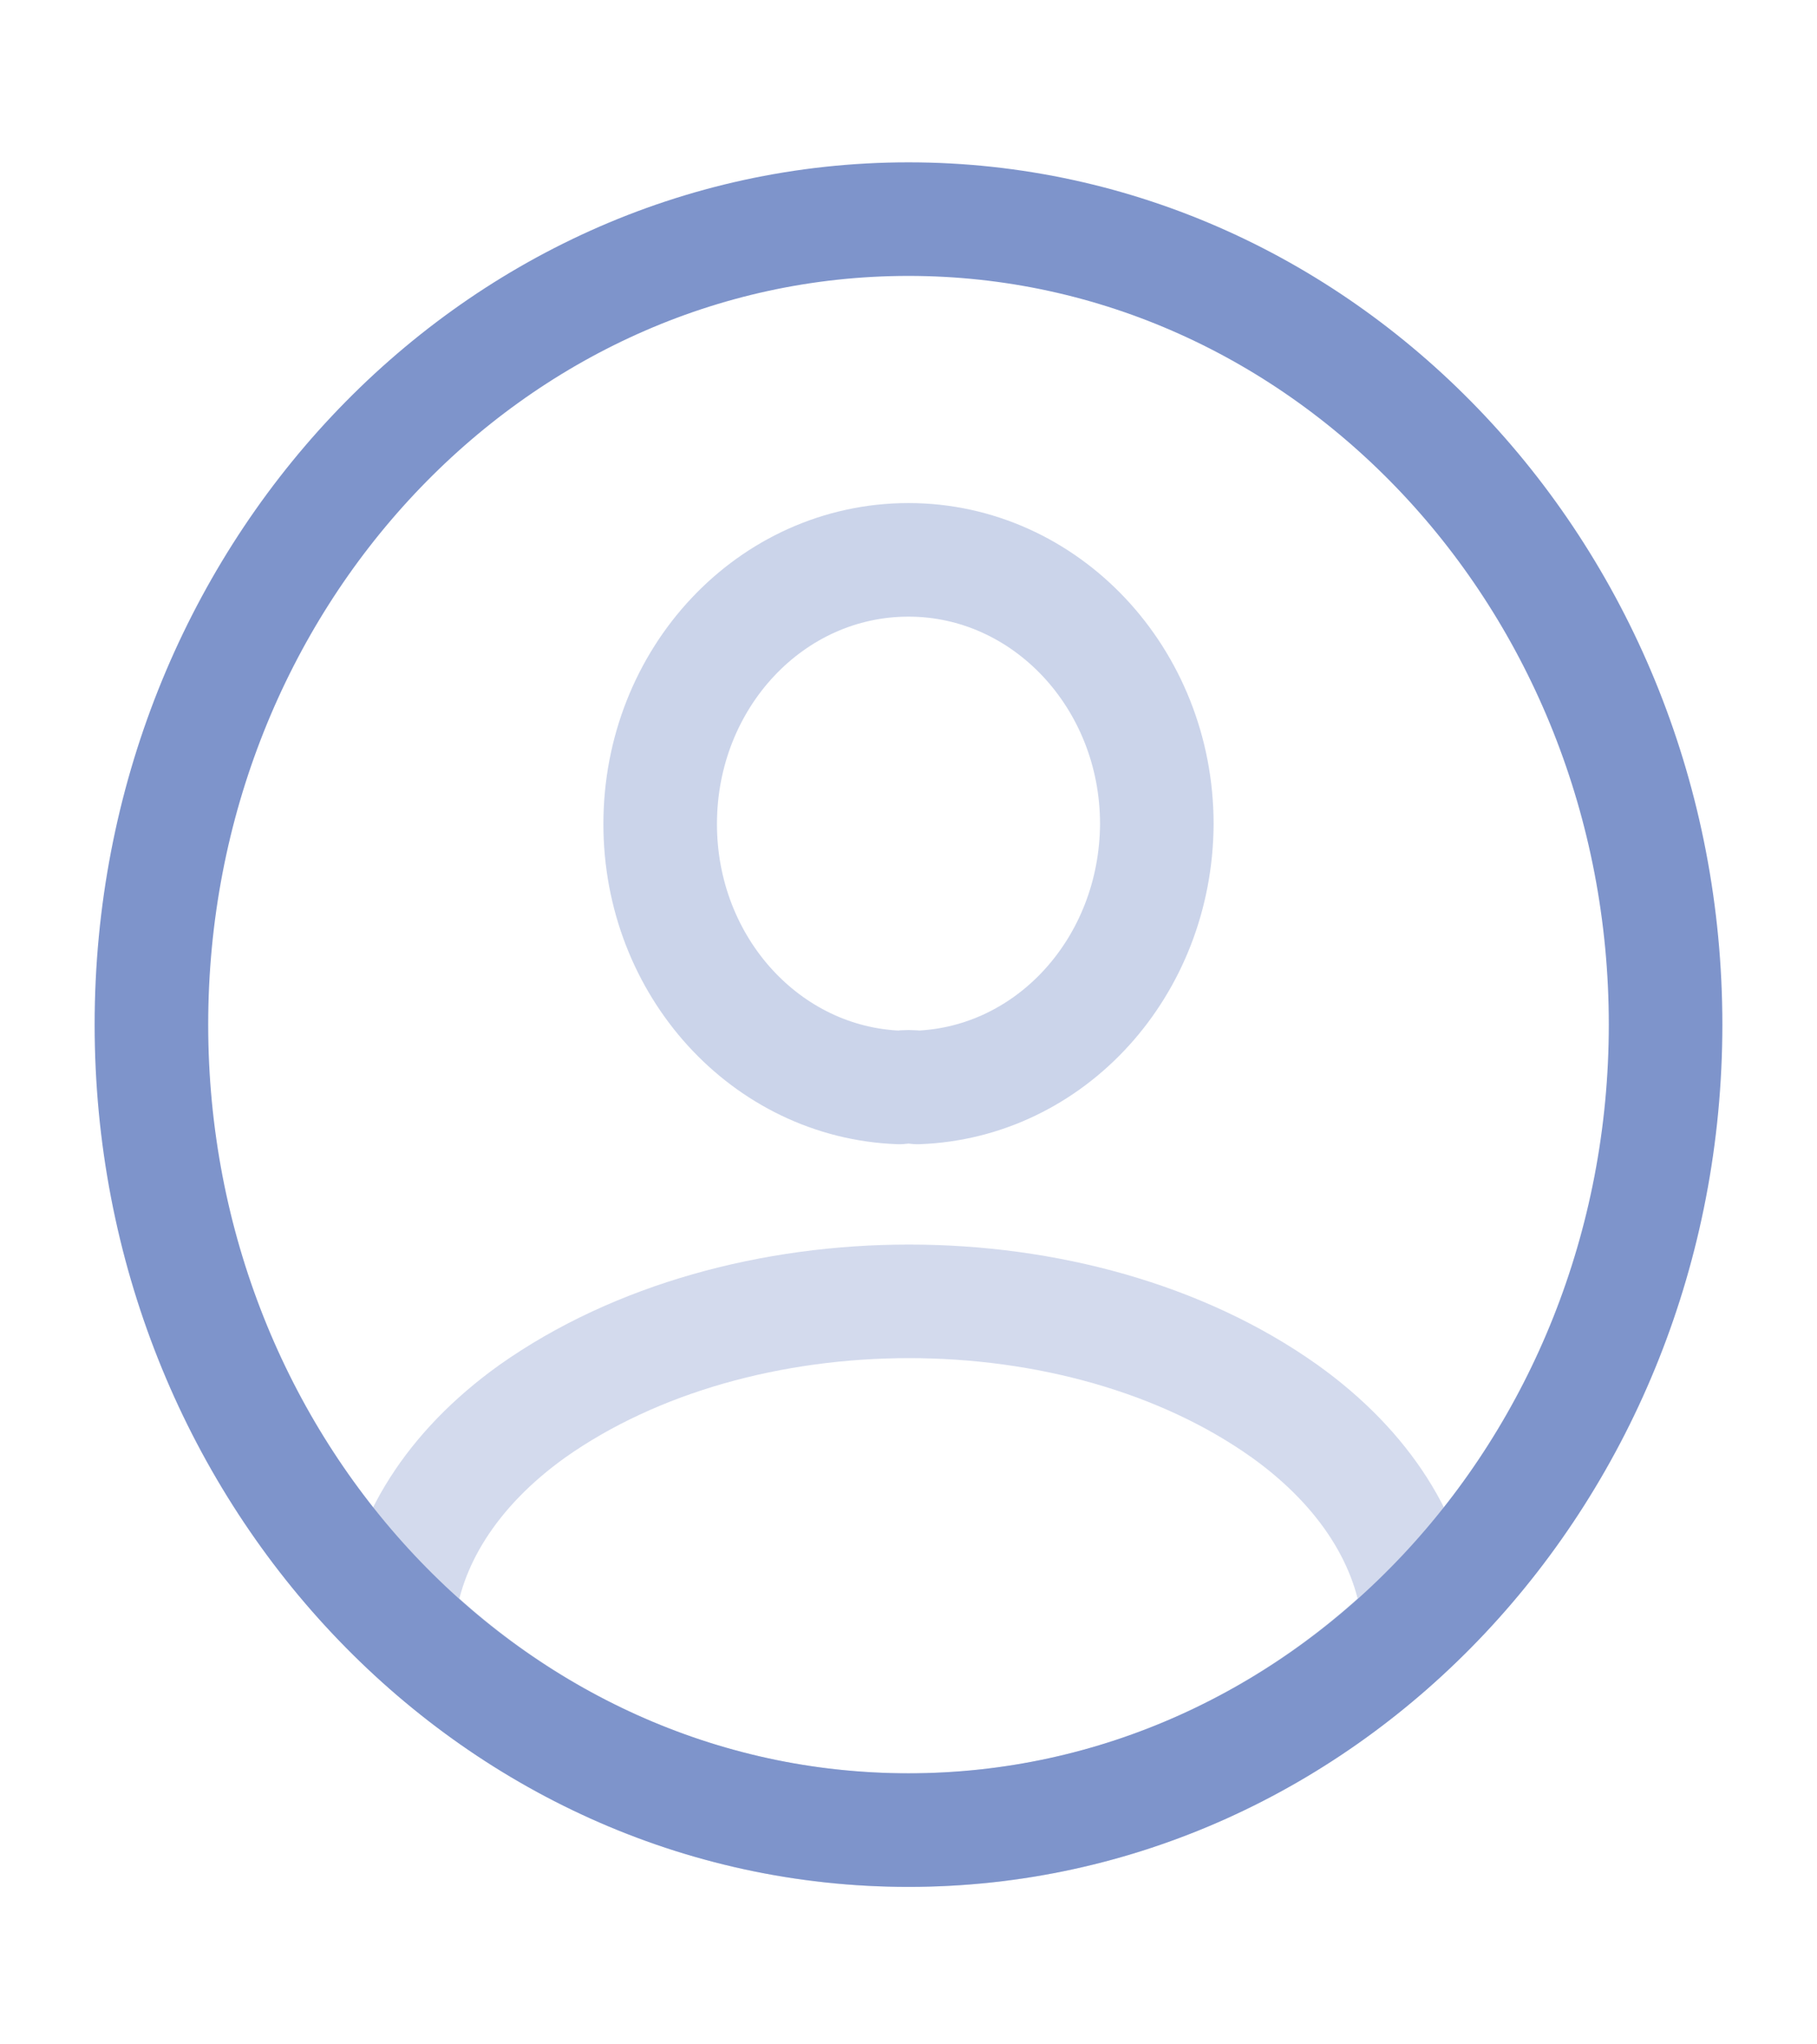 <svg width="24" height="27" viewBox="0 0 24 27" fill="none" xmlns="http://www.w3.org/2000/svg">
<path opacity="0.4" d="M12.12 14.362C12.05 14.351 11.96 14.351 11.88 14.362C10.12 14.298 8.72 12.766 8.72 10.883C8.72 8.957 10.18 7.394 12 7.394C13.81 7.394 15.28 8.957 15.28 10.883C15.27 12.766 13.88 14.298 12.12 14.362Z" stroke="#7E94CB" stroke-width="1.5" stroke-linecap="round" stroke-linejoin="round"/>
<path opacity="0.34" d="M18.74 21.383C16.96 23.117 14.6 24.171 12 24.171C9.4 24.171 7.04 23.117 5.26 21.383C5.36 20.383 5.96 19.405 7.03 18.639C9.77 16.703 14.25 16.703 16.97 18.639C18.04 19.405 18.64 20.383 18.74 21.383Z" stroke="#7E94CB" stroke-width="1.5" stroke-linecap="round" stroke-linejoin="round"/>
<path d="M12 24.17C17.523 24.17 22 19.407 22 13.532C22 7.656 17.523 2.894 12 2.894C6.477 2.894 2 7.656 2 13.532C2 19.407 6.477 24.17 12 24.17Z" stroke="#7E94CB" stroke-width="1.5" stroke-linecap="round" stroke-linejoin="round"/>
</svg>
